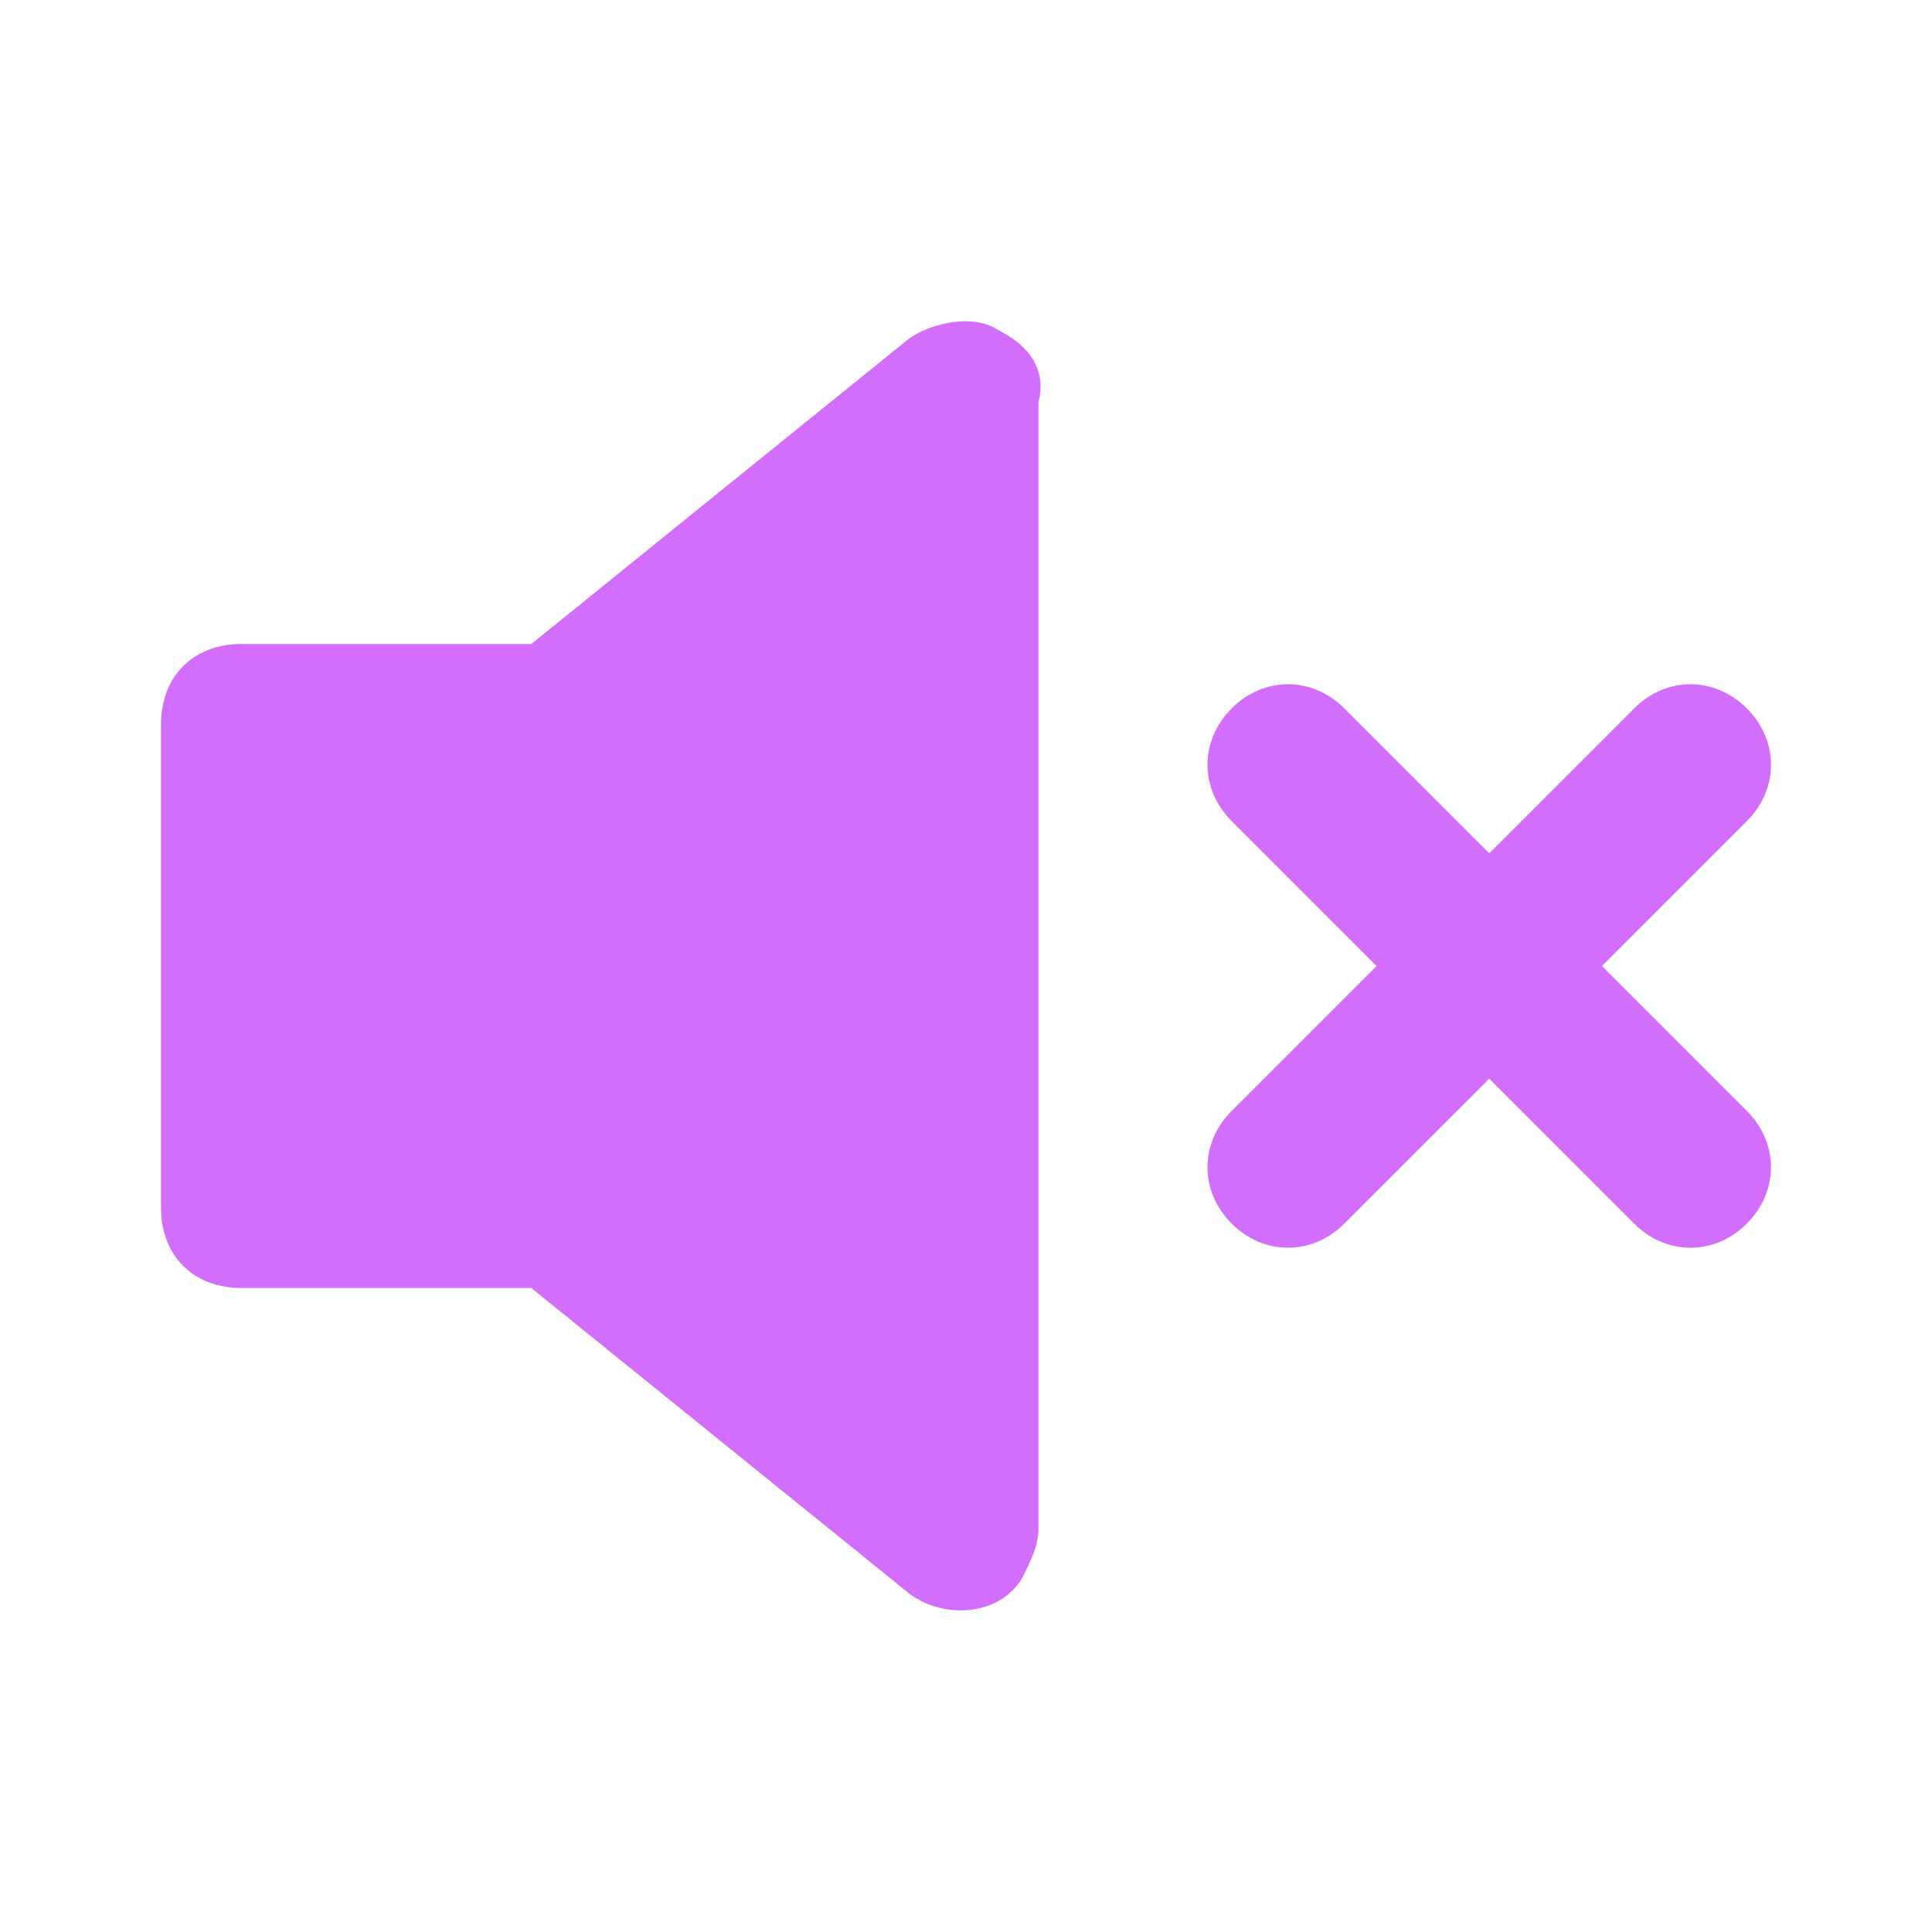 <?xml version="1.0" encoding="UTF-8"?>
<svg xmlns="http://www.w3.org/2000/svg" xmlns:xlink="http://www.w3.org/1999/xlink" width="30px" height="30px" viewBox="0 0 30 30" version="1.1">
<g id="surface1">
<path style=" stroke:none;fill-rule:nonzero;fill:#d26efb;fill-opacity:1;" d="M 15.5 5.125 C 15.125 4.875 14.5 5 14.125 5.25 L 8.25 10 L 3.75 10 C 3 10 2.5 10.5 2.5 11.25 L 2.5 18.75 C 2.5 19.5 3 20 3.75 20 L 8.25 20 L 14.125 24.75 C 14.625 25.125 15.5 25.125 15.875 24.5 C 16 24.25 16.125 24 16.125 23.75 L 16.125 6.25 C 16.25 5.75 16 5.375 15.5 5.125 Z M 24.875 15 L 27.125 12.75 C 27.625 12.25 27.625 11.5 27.125 11 C 26.625 10.5 25.875 10.5 25.375 11 L 23.125 13.25 L 20.875 11 C 20.375 10.5 19.625 10.5 19.125 11 C 18.625 11.5 18.625 12.25 19.125 12.75 L 21.375 15 L 19.125 17.25 C 18.625 17.75 18.625 18.5 19.125 19 C 19.625 19.5 20.375 19.5 20.875 19 L 23.125 16.75 L 25.375 19 C 25.875 19.5 26.625 19.5 27.125 19 C 27.625 18.5 27.625 17.75 27.125 17.25 Z M 24.875 15 "/>
</g>
</svg>
